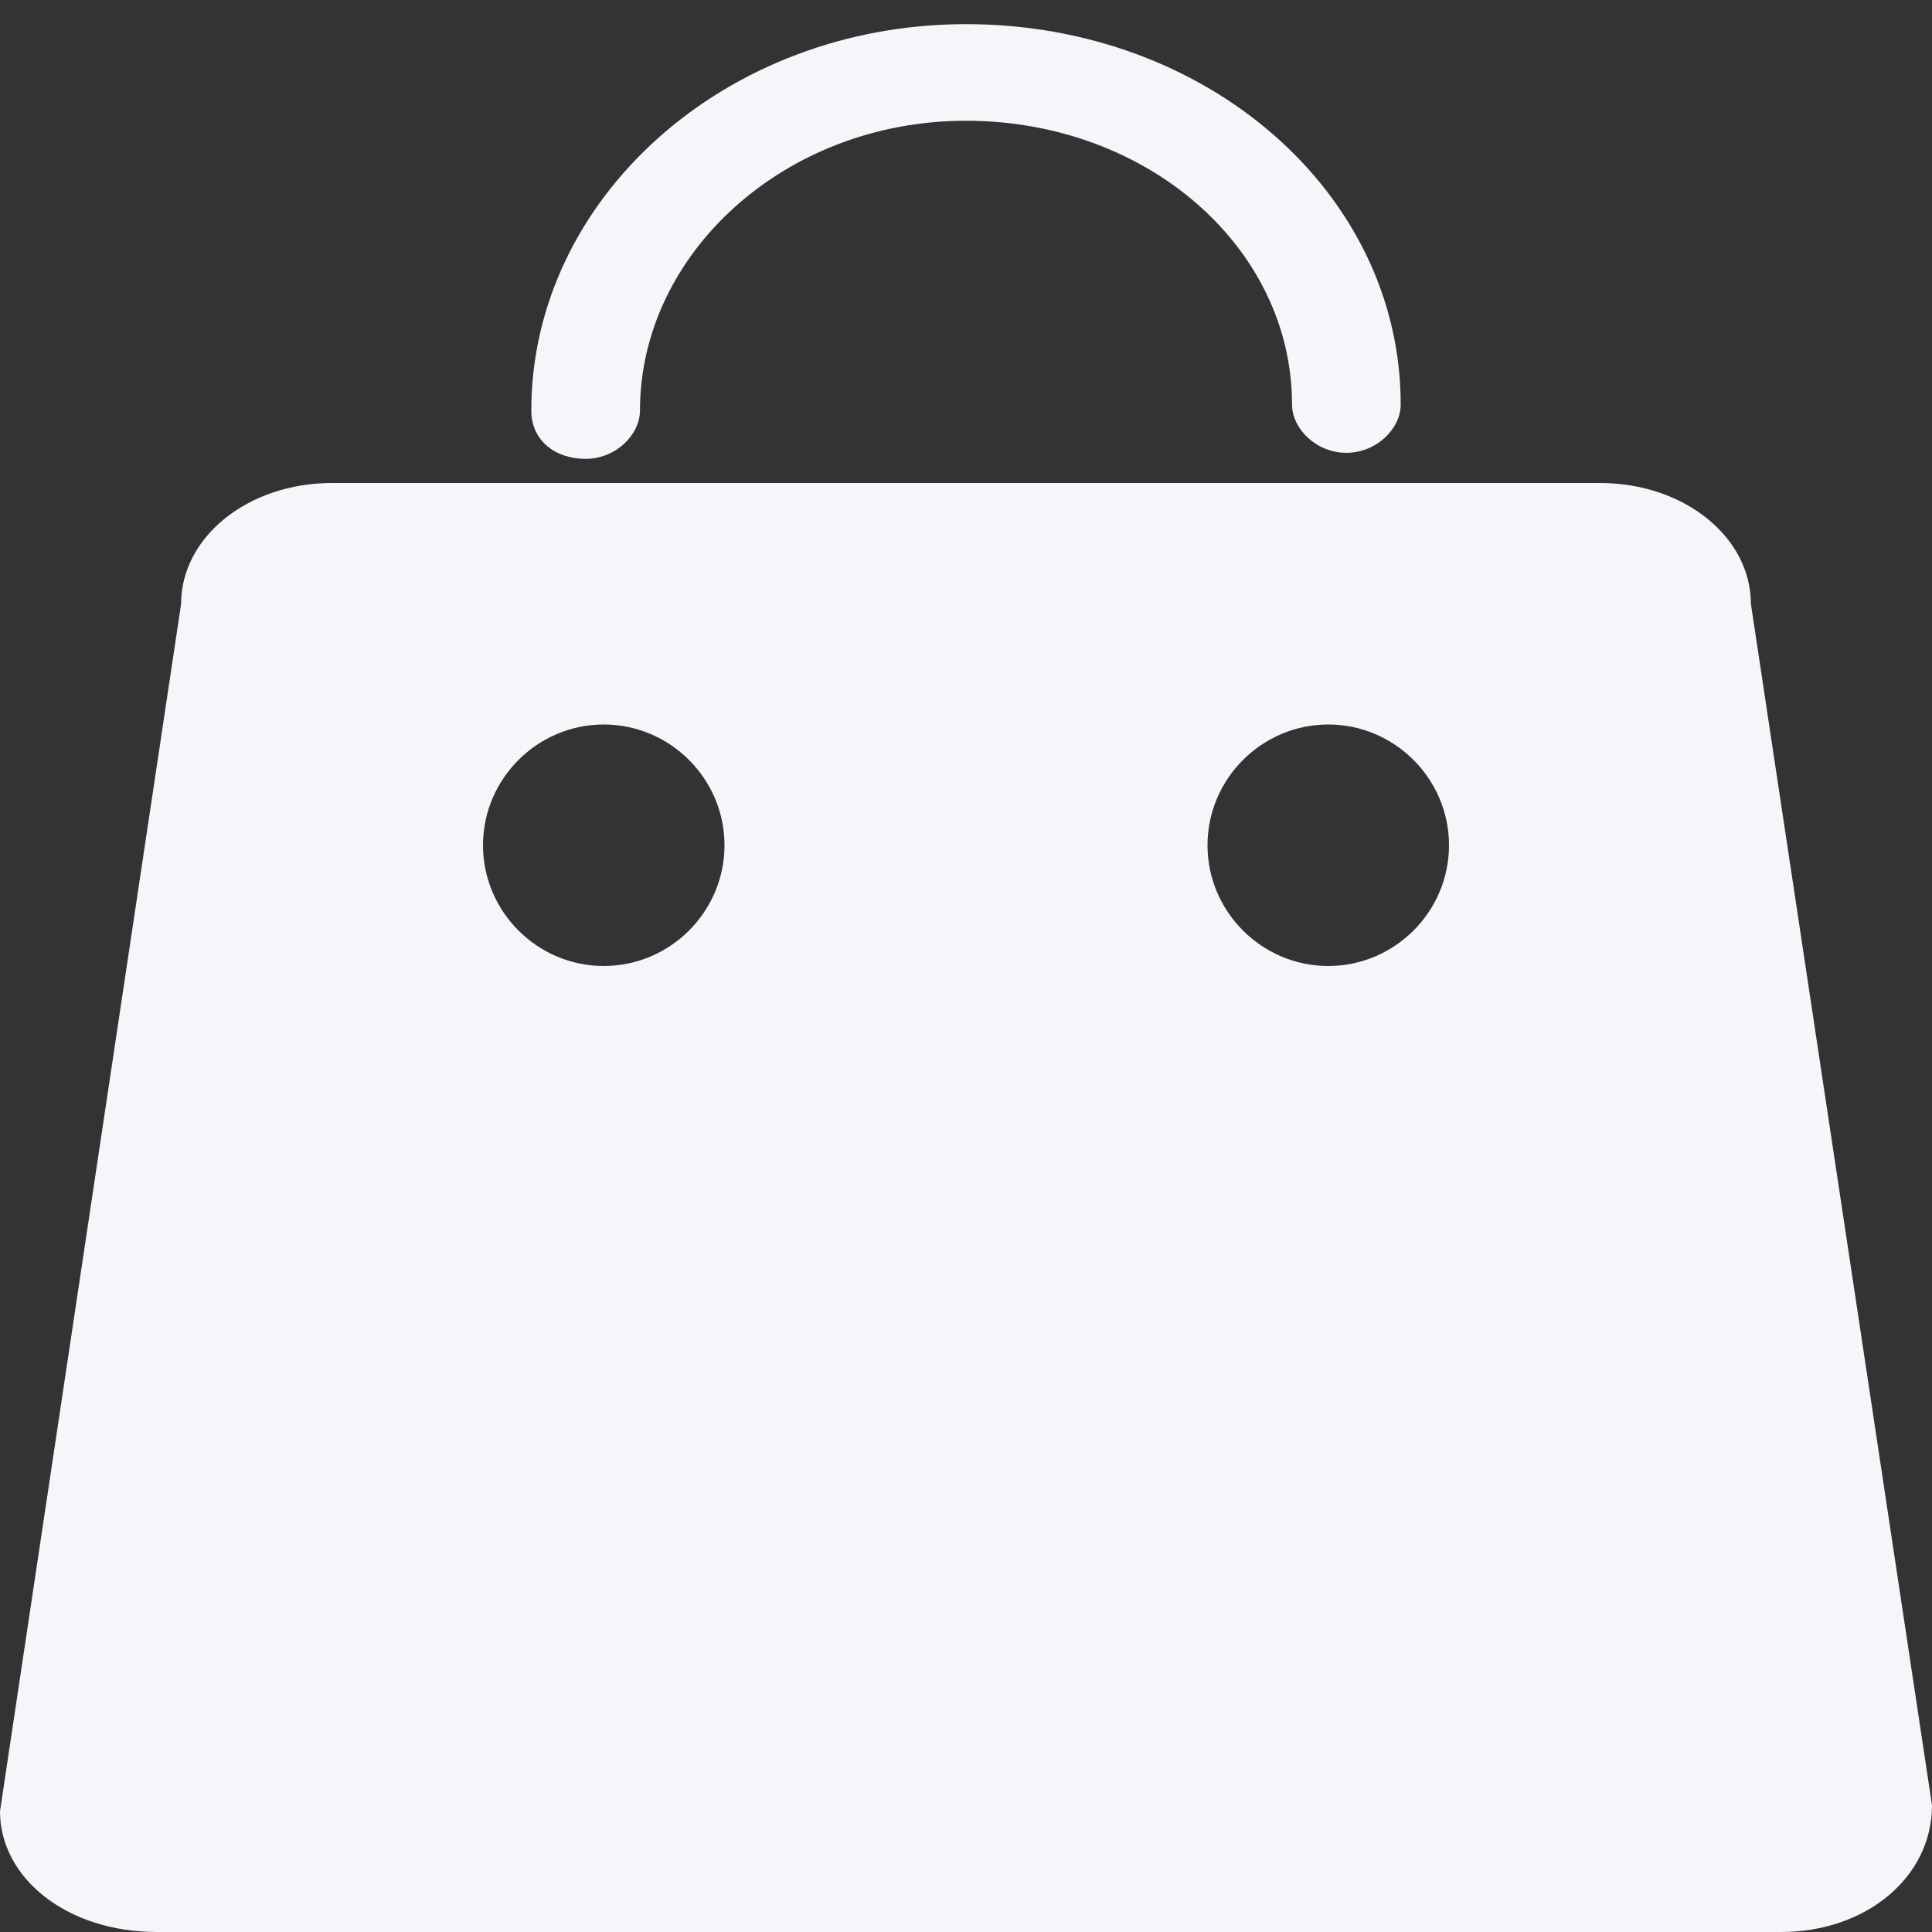 <svg width="32px" height="32px" enable-background="new 0 0 32 32" viewBox="0 0 32 32"
    xmlns="http://www.w3.org/2000/svg">
    <rect x="0" y="0" width="32" height="32" fill="#333333" stroke="none"/>
    <!-- Curiosity + Concept + Craft by @nyuudo / www.nyuudo.com  -->
    <path
        d="m16 .4c-4 0-7.2 2.9-7.2 6.4 0 .5.4.8.9.8s.9-.4.9-.8c0-2.6 2.4-4.8 5.4-4.8s5.4 2.1 5.4 4.7c0 .4.4.8.9.8s.9-.4.9-.8c0-3.5-3.2-6.3-7.2-6.3zm13 9.6c0-1.1-1.1-2-2.5-2h-21c-1.4 0-2.5.9-2.5 2l-3 20c0 1.1 1.1 2 2.6 2h26.9c1.4 0 2.5-.9 2.5-2.1zm-19 6c-1.1 0-2-.9-2-2s.9-2 2-2 2 .9 2 2-.9 2-2 2zm12 0c-1.1 0-2-.9-2-2s.9-2 2-2 2 .9 2 2-.9 2-2 2z"
        fill="#f5f6fa" />
</svg>